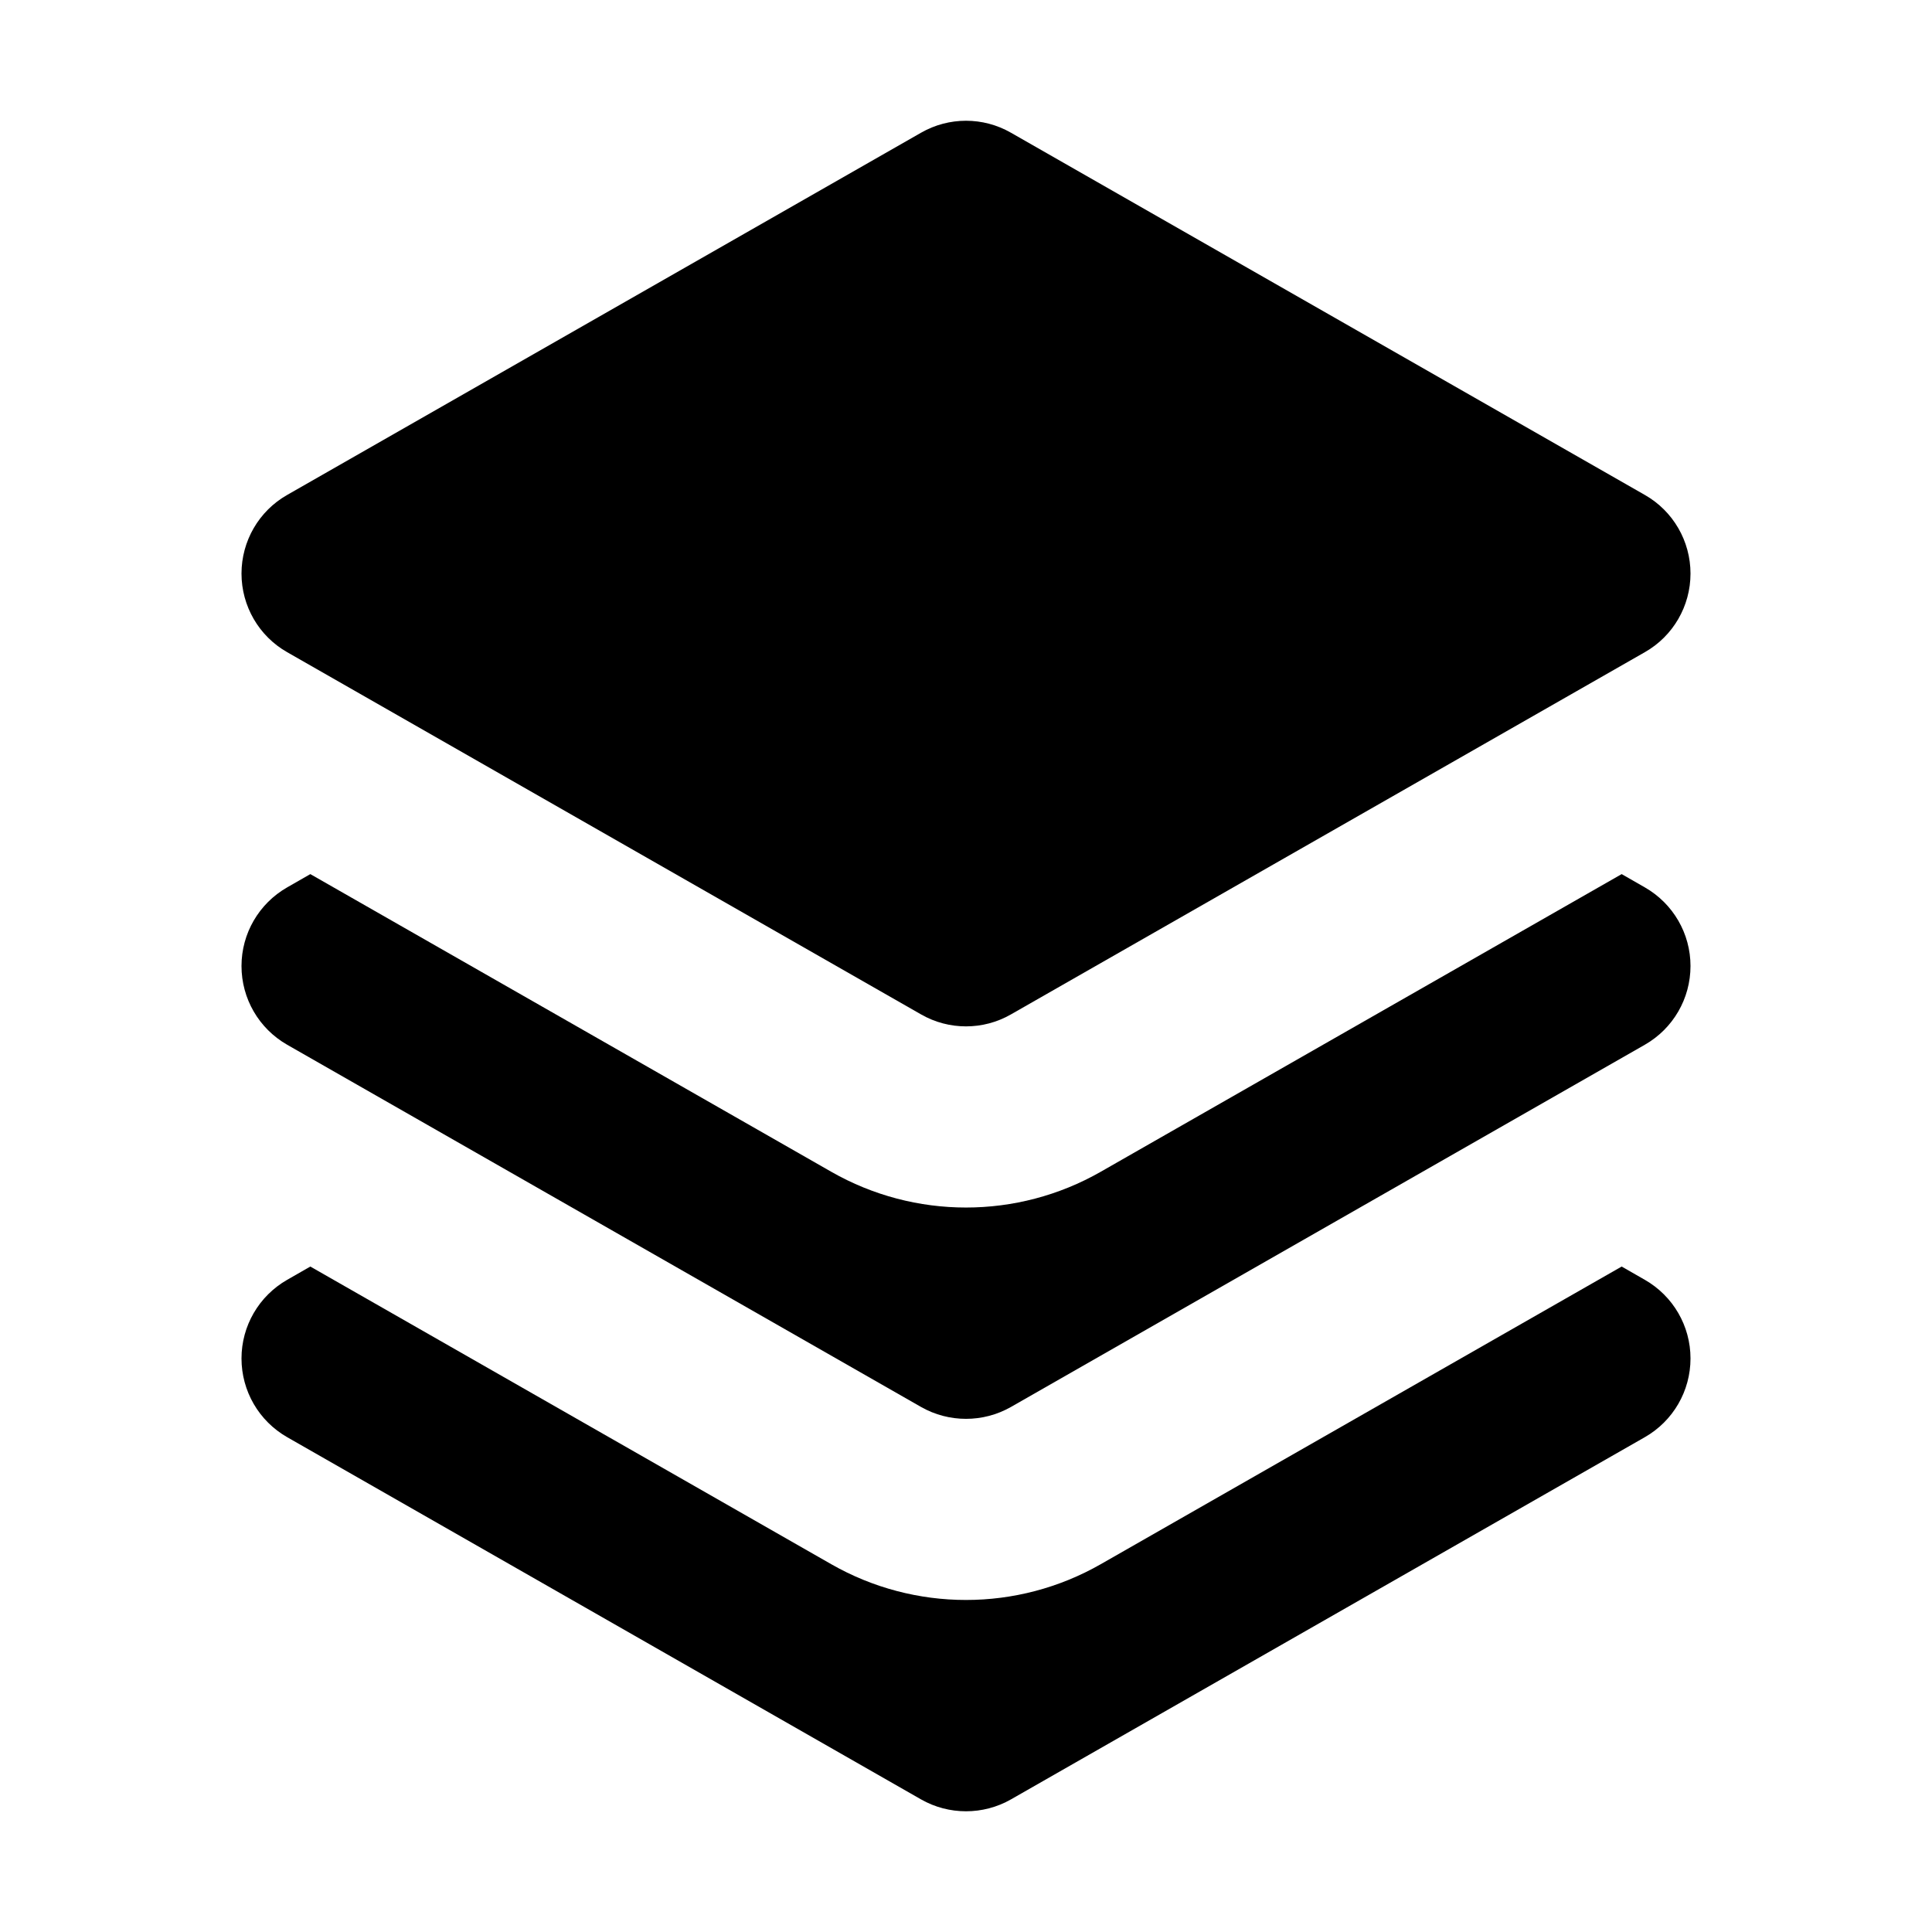 <svg width="16" height="16" viewBox="0 0 16 16" fill="none" xmlns="http://www.w3.org/2000/svg">
<path d="M7.628 1.099C7.858 0.967 8.142 0.967 8.372 1.099L13.622 4.099C13.856 4.232 14 4.481 14 4.75C14 5.019 13.856 5.268 13.622 5.401L8.372 8.401C8.142 8.533 7.858 8.533 7.628 8.401L2.378 5.401C2.144 5.268 2 5.019 2 4.75C2 4.481 2.144 4.232 2.378 4.099L7.628 1.099Z" fill="black"/>
<path d="M2.57 7.239L2.378 7.349C2.144 7.483 2 7.731 2 8C2 8.27 2.144 8.518 2.378 8.652L7.628 11.652C7.858 11.783 8.142 11.783 8.372 11.652L13.622 8.652C13.856 8.518 14 8.27 14 8C14 7.731 13.856 7.483 13.622 7.349L13.43 7.239L9.116 9.704C8.425 10.099 7.575 10.099 6.884 9.704L2.57 7.239Z" fill="black"/>
<path d="M2.378 10.599L2.57 10.489L6.884 12.954C7.575 13.349 8.425 13.349 9.116 12.954L13.43 10.489L13.622 10.599C13.856 10.733 14 10.981 14 11.25C14 11.52 13.856 11.768 13.622 11.902L8.372 14.902C8.142 15.033 7.858 15.033 7.628 14.902L2.378 11.902C2.144 11.768 2 11.52 2 11.25C2 10.981 2.144 10.733 2.378 10.599Z" fill="black"/>
</svg>
